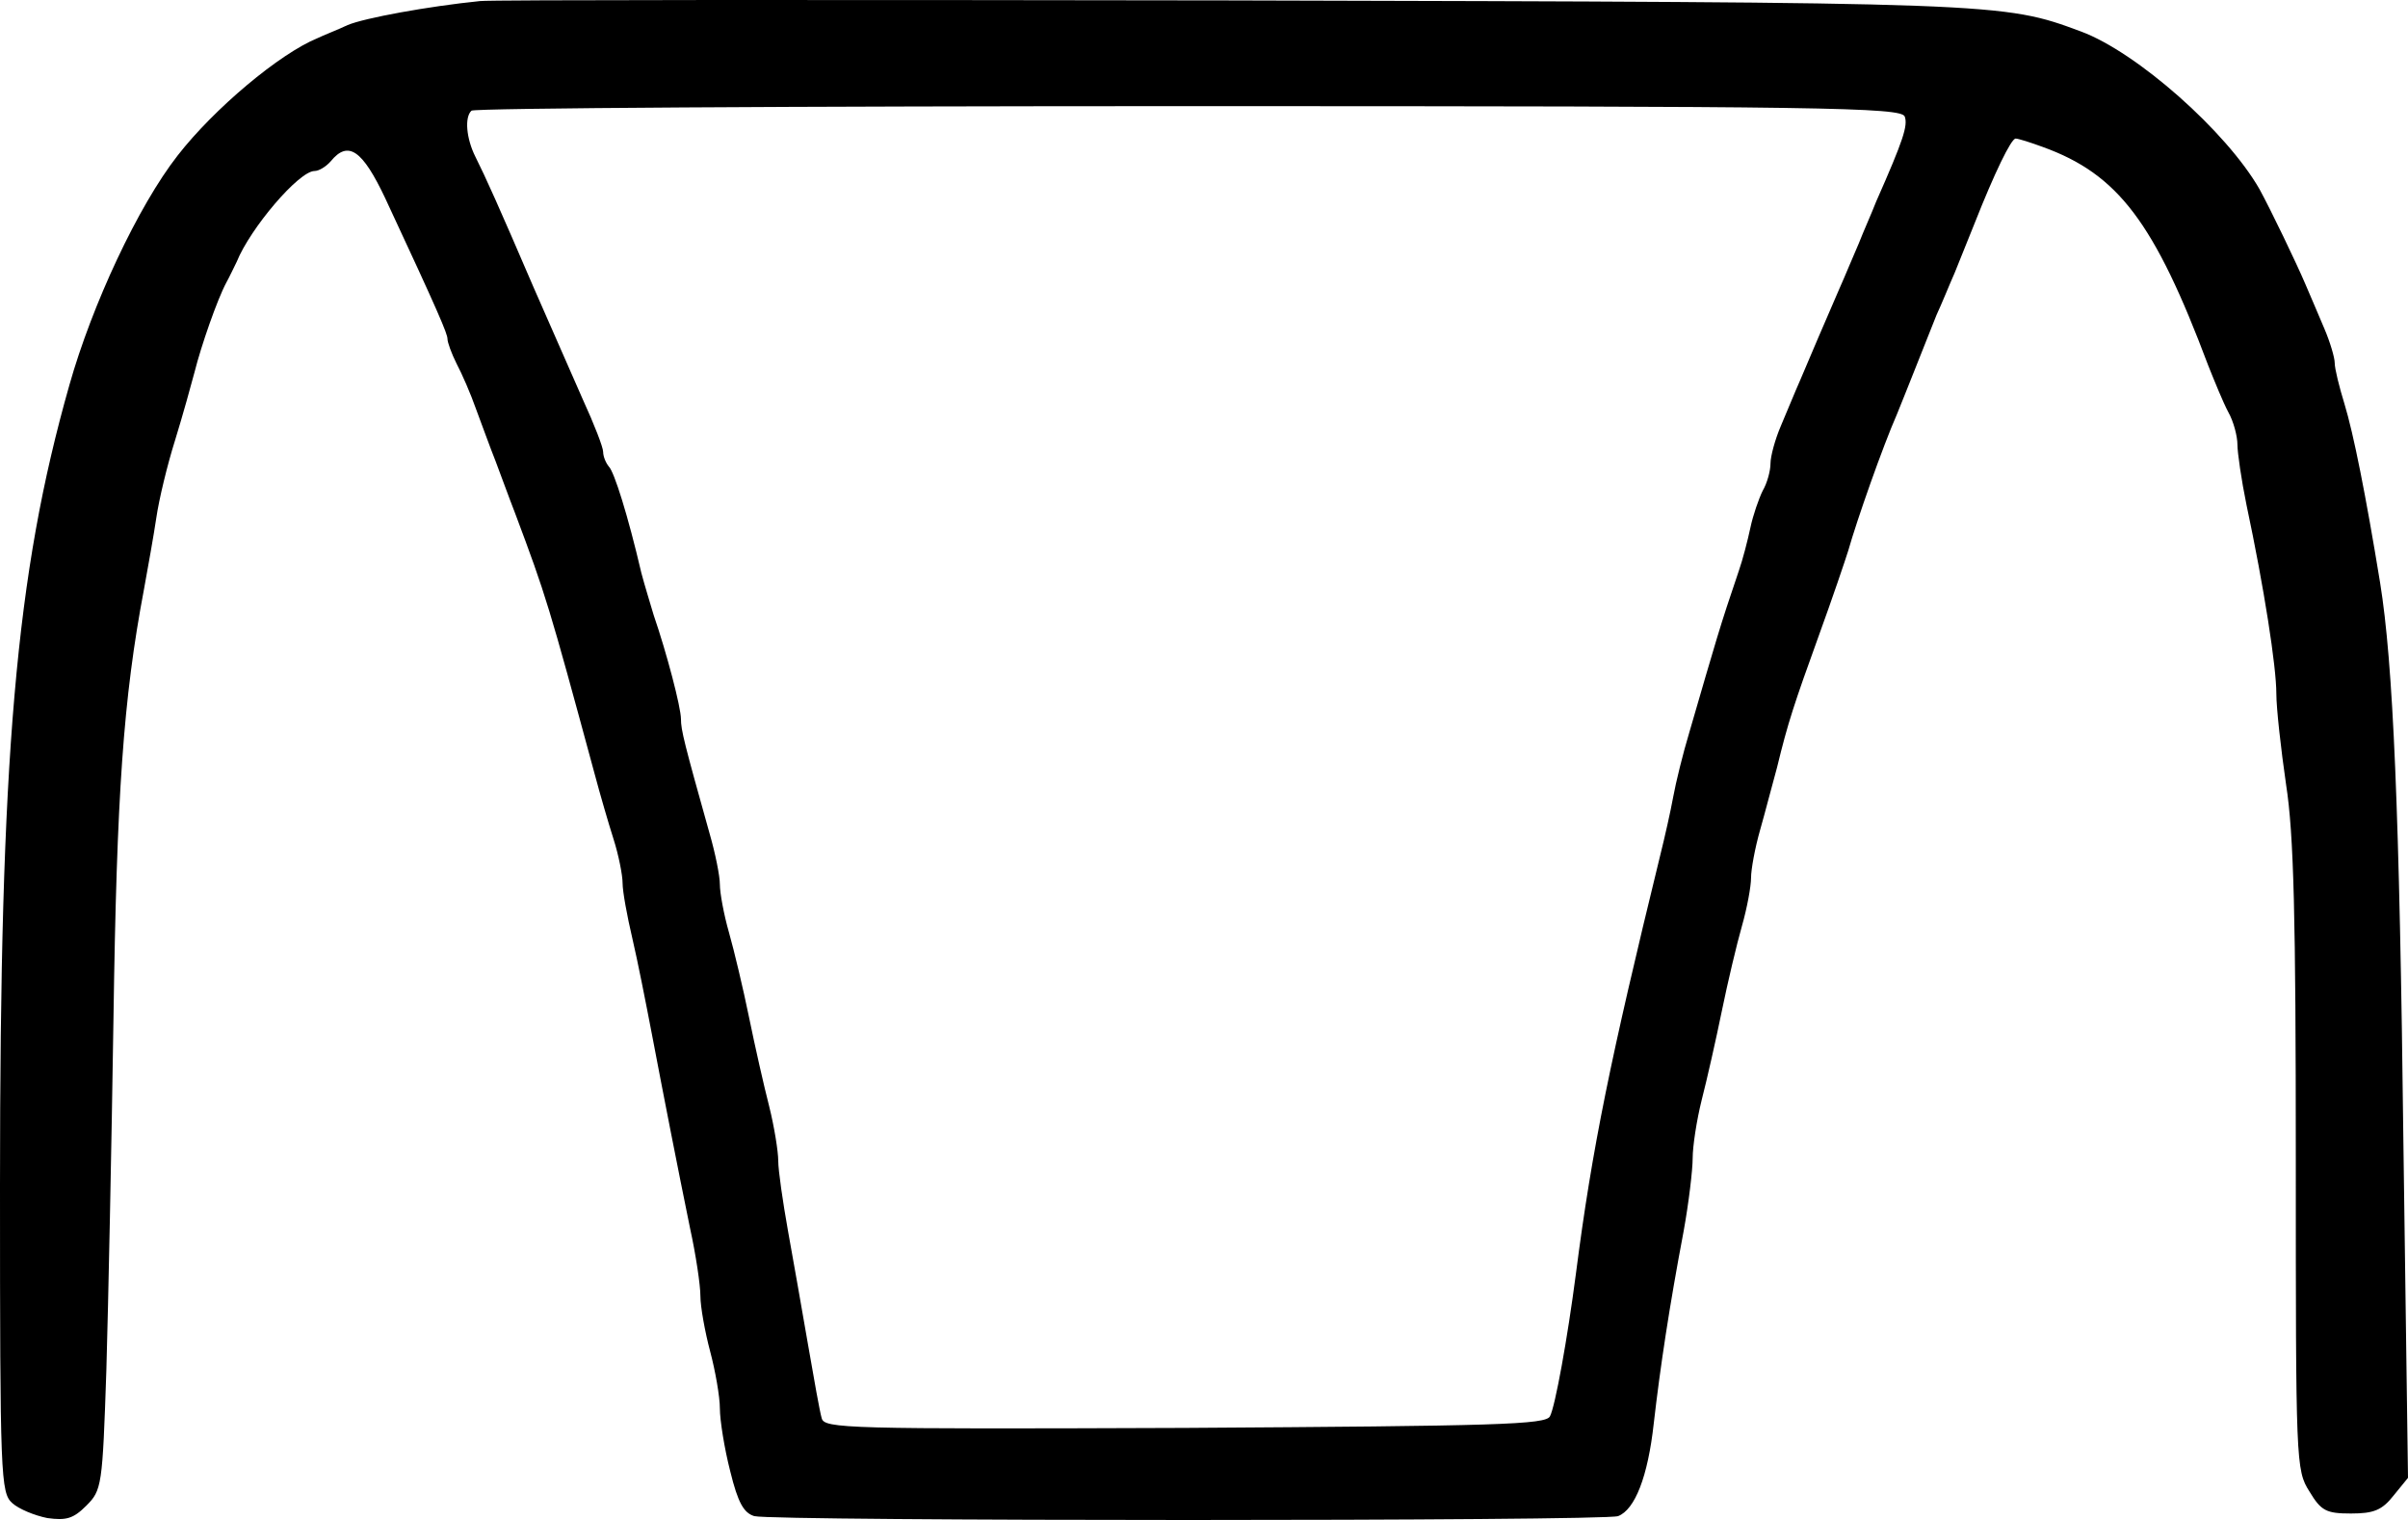 <?xml version="1.0" encoding="UTF-8" standalone="no"?>
<svg
   xmlns:dc="http://purl.org/dc/elements/1.1/"
   xmlns:cc="http://creativecommons.org/ns#"
   xmlns:rdf="http://www.w3.org/1999/02/22-rdf-syntax-ns#"
   xmlns:svg="http://www.w3.org/2000/svg"
   xmlns="http://www.w3.org/2000/svg"
   xmlns:sodipodi="http://sodipodi.sourceforge.net/DTD/sodipodi-0.dtd"
   xmlns:inkscape="http://www.inkscape.org/namespaces/inkscape"
   version="1.0"
   width="371.3pt"
   height="234.366pt"
   viewBox="0 0 371.3 234.366"
   preserveAspectRatio="xMidYMid meet"
   id="svg8"
   sodipodi:docname="W29.svg"
   inkscape:version="0.92.4 (5da689c313, 2019-01-14)">
  <defs
     id="defs12" />
  <sodipodi:namedview
     pagecolor="#ffffff"
     bordercolor="#666666"
     borderopacity="1"
     objecttolerance="10"
     gridtolerance="10"
     guidetolerance="10"
     inkscape:pageopacity="0"
     inkscape:pageshadow="2"
     inkscape:window-width="1920"
     inkscape:window-height="1017"
     id="namedview10"
     showgrid="false"
     fit-margin-top="0"
     fit-margin-left="0"
     fit-margin-right="0"
     fit-margin-bottom="0"
     inkscape:zoom="0.5375"
     inkscape:cx="1.8914729"
     inkscape:cy="146.66667"
     inkscape:window-x="-8"
     inkscape:window-y="-8"
     inkscape:window-maximized="1"
     inkscape:current-layer="svg8" />
  <g
     transform="matrix(0.1,0,0,-0.1,-23,268.366)"
     id="g6"
     style="fill:#000000;stroke:none">
    <path
       d="m 970,2682 c -79,-8 -178,-26 -204,-37 -17,-8 -38,-16 -46,-20 C 661,2601 560,2516 504,2444 443,2366 372,2214 337,2090 254,1798 230,1518 230,856 c 0,-450 1,-474 19,-490 10,-9 34,-19 54,-23 29,-4 40,-1 60,19 24,24 25,30 31,209 3,101 8,346 11,544 5,344 15,491 47,660 6,33 15,83 19,110 4,28 17,82 29,120 12,39 25,86 30,105 10,40 35,112 49,138 5,9 12,24 16,32 21,52 96,140 120,140 7,0 18,7 25,15 27,33 49,17 84,-57 83,-178 96,-209 96,-217 0,-5 6,-22 14,-38 8,-15 22,-47 30,-70 9,-24 22,-60 30,-80 8,-21 21,-57 30,-80 48,-128 52,-141 123,-403 8,-30 21,-75 29,-100 8,-25 14,-56 14,-68 0,-13 7,-51 15,-85 8,-34 21,-100 30,-147 20,-105 39,-202 59,-300 9,-41 16,-88 16,-105 0,-16 7,-55 15,-85 8,-30 15,-70 15,-88 0,-18 7,-62 16,-97 12,-49 21,-64 37,-69 30,-8 1311,-8 1332,0 26,10 46,61 55,143 10,87 24,180 46,296 8,44 14,95 14,113 0,18 6,58 14,90 8,31 22,93 31,137 9,44 23,103 31,131 8,28 14,61 14,74 0,13 6,46 14,74 8,28 19,71 26,96 17,70 26,97 65,205 20,55 40,114 45,130 13,46 53,160 75,210 7,17 20,50 30,75 10,25 24,60 31,78 8,17 20,47 28,65 7,17 21,52 31,77 30,76 56,130 63,130 4,0 23,-6 42,-13 116,-42 172,-116 255,-337 10,-25 23,-57 31,-72 8,-14 14,-37 14,-50 0,-12 6,-54 14,-93 27,-127 46,-249 46,-291 0,-22 7,-85 15,-140 12,-77 15,-204 15,-578 0,-467 0,-479 21,-512 18,-30 26,-34 64,-34 35,0 48,5 66,28 l 22,27 -7,510 c -6,522 -16,746 -36,870 -22,135 -41,230 -55,276 -8,26 -15,54 -15,63 0,8 -7,32 -16,53 -9,21 -22,52 -29,68 -14,33 -54,116 -71,147 -51,89 -189,211 -275,243 -121,45 -123,45 -1314,48 -621,1 -1141,1 -1155,-1 z m 2197,-178 c 5,-14 -2,-36 -44,-131 -7,-18 -20,-47 -27,-65 -8,-18 -21,-50 -30,-70 -23,-53 -44,-102 -60,-140 -8,-18 -21,-50 -30,-71 -9,-21 -16,-47 -16,-58 0,-11 -5,-30 -12,-42 -6,-12 -15,-38 -19,-57 -4,-19 -12,-50 -18,-67 -29,-85 -35,-107 -76,-248 -10,-33 -21,-78 -25,-100 -4,-22 -13,-62 -20,-90 -77,-315 -105,-451 -130,-645 -13,-100 -32,-205 -40,-220 -6,-13 -81,-15 -563,-18 -523,-2 -556,-1 -560,15 -3,10 -12,61 -21,113 -9,52 -23,132 -31,176 -8,45 -15,93 -15,108 0,14 -6,52 -14,84 -8,31 -22,93 -31,137 -9,44 -23,103 -31,131 -8,28 -14,61 -14,74 0,13 -7,48 -16,79 -39,139 -44,159 -44,176 0,18 -22,102 -42,160 -5,17 -14,46 -19,65 -21,90 -42,156 -50,164 -5,6 -9,16 -9,23 0,7 -14,43 -31,80 -35,80 -55,125 -76,173 -55,128 -74,170 -90,202 -14,28 -17,61 -6,71 3,4 501,7 1105,7 984,0 1099,-2 1105,-16 z"
       id="path4"
       inkscape:connector-curvature="0" />
  </g>
</svg>
